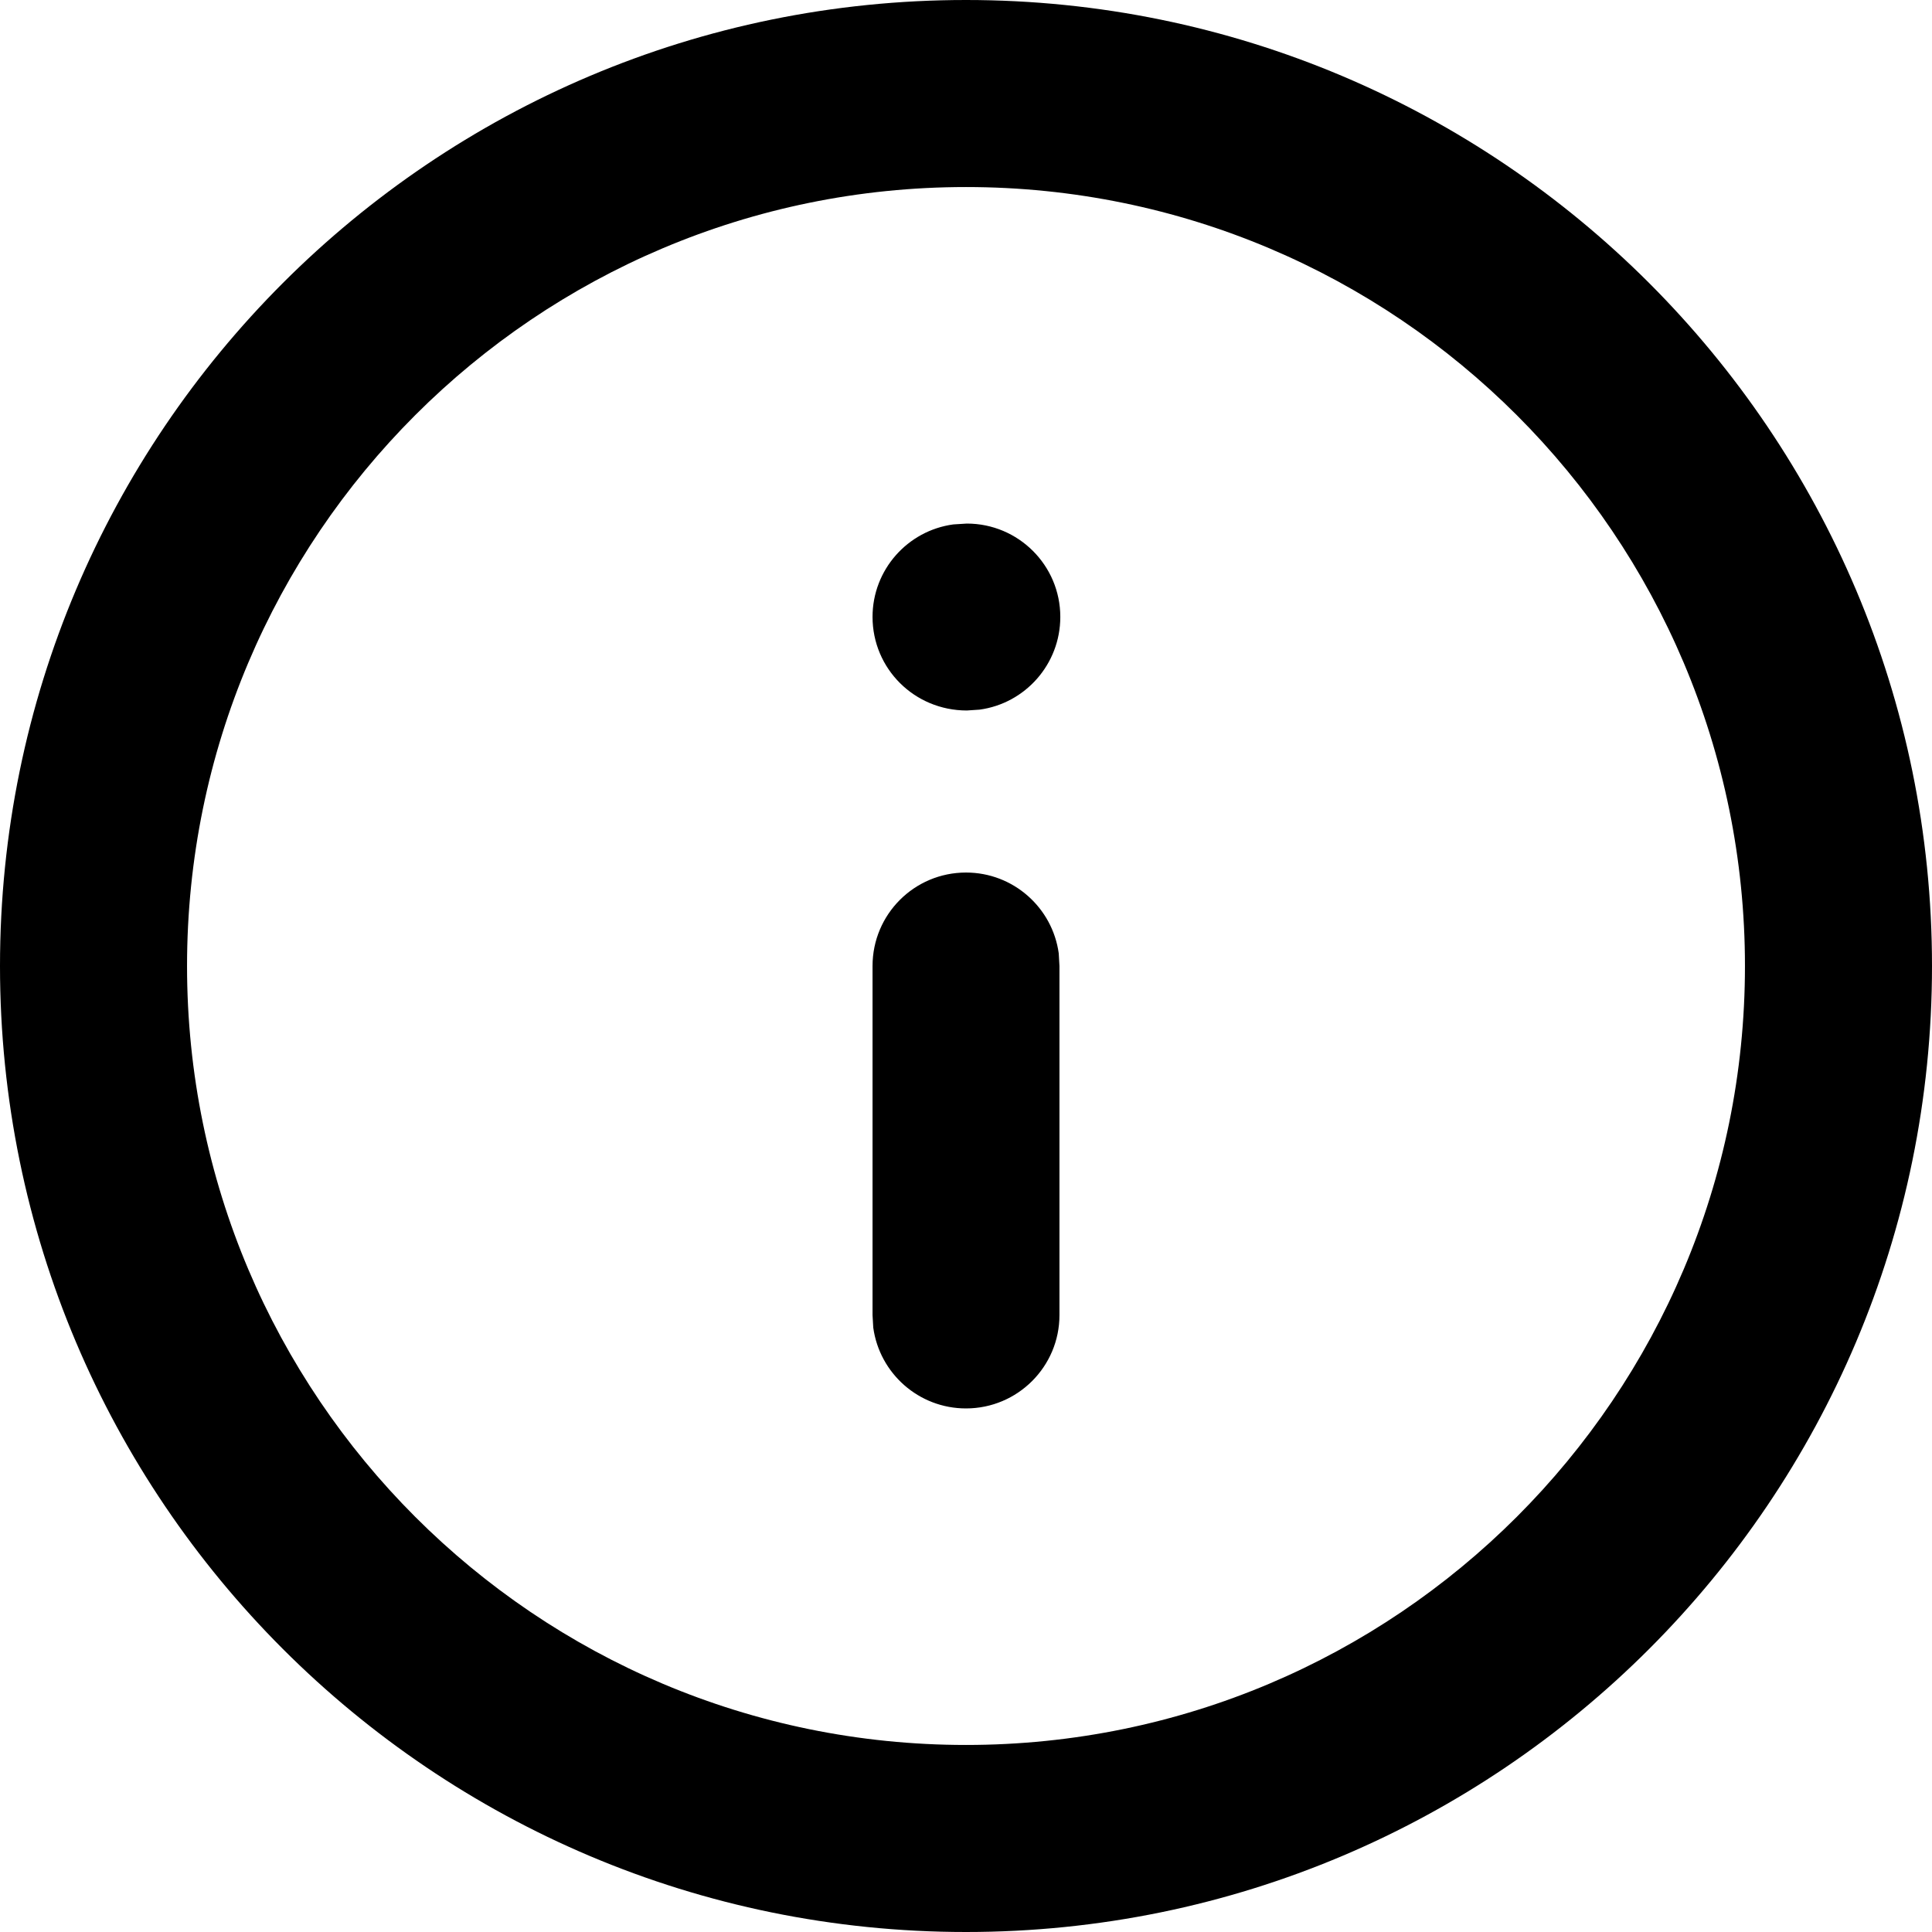 <svg width="16" height="16" viewBox="0 0 16 16" fill="none" xmlns="http://www.w3.org/2000/svg">
<g clip-path="url(#clip0_5242_6450)">
<path d="M8 0C12.418 0 16 3.582 16 8C16 12.418 12.418 16 8 16C3.582 16 0 12.418 0 8C0 3.582 3.582 0 8 0ZM8 1.549C4.437 1.549 1.549 4.437 1.549 8C1.549 11.563 4.437 14.451 8 14.451C11.563 14.451 14.451 11.563 14.451 8C14.451 4.437 11.563 1.549 8 1.549ZM8 7.226C8.392 7.226 8.716 7.517 8.768 7.895L8.774 8V10.891C8.774 11.318 8.427 11.664 8 11.664C7.608 11.664 7.284 11.373 7.232 10.995L7.226 10.891V8C7.226 7.572 7.572 7.226 8 7.226ZM8.007 4.336C8.434 4.336 8.781 4.682 8.781 5.109C8.781 5.501 8.49 5.826 8.112 5.877L8.007 5.884C7.572 5.884 7.226 5.537 7.226 5.109C7.226 4.718 7.517 4.394 7.895 4.343L8.007 4.336Z" fill="currentColor"/>
</g>
<defs>
<clipPath id="clip0_5242_6450">
<rect width="16" height="16" fill="white"/>
</clipPath>
</defs>
</svg>
